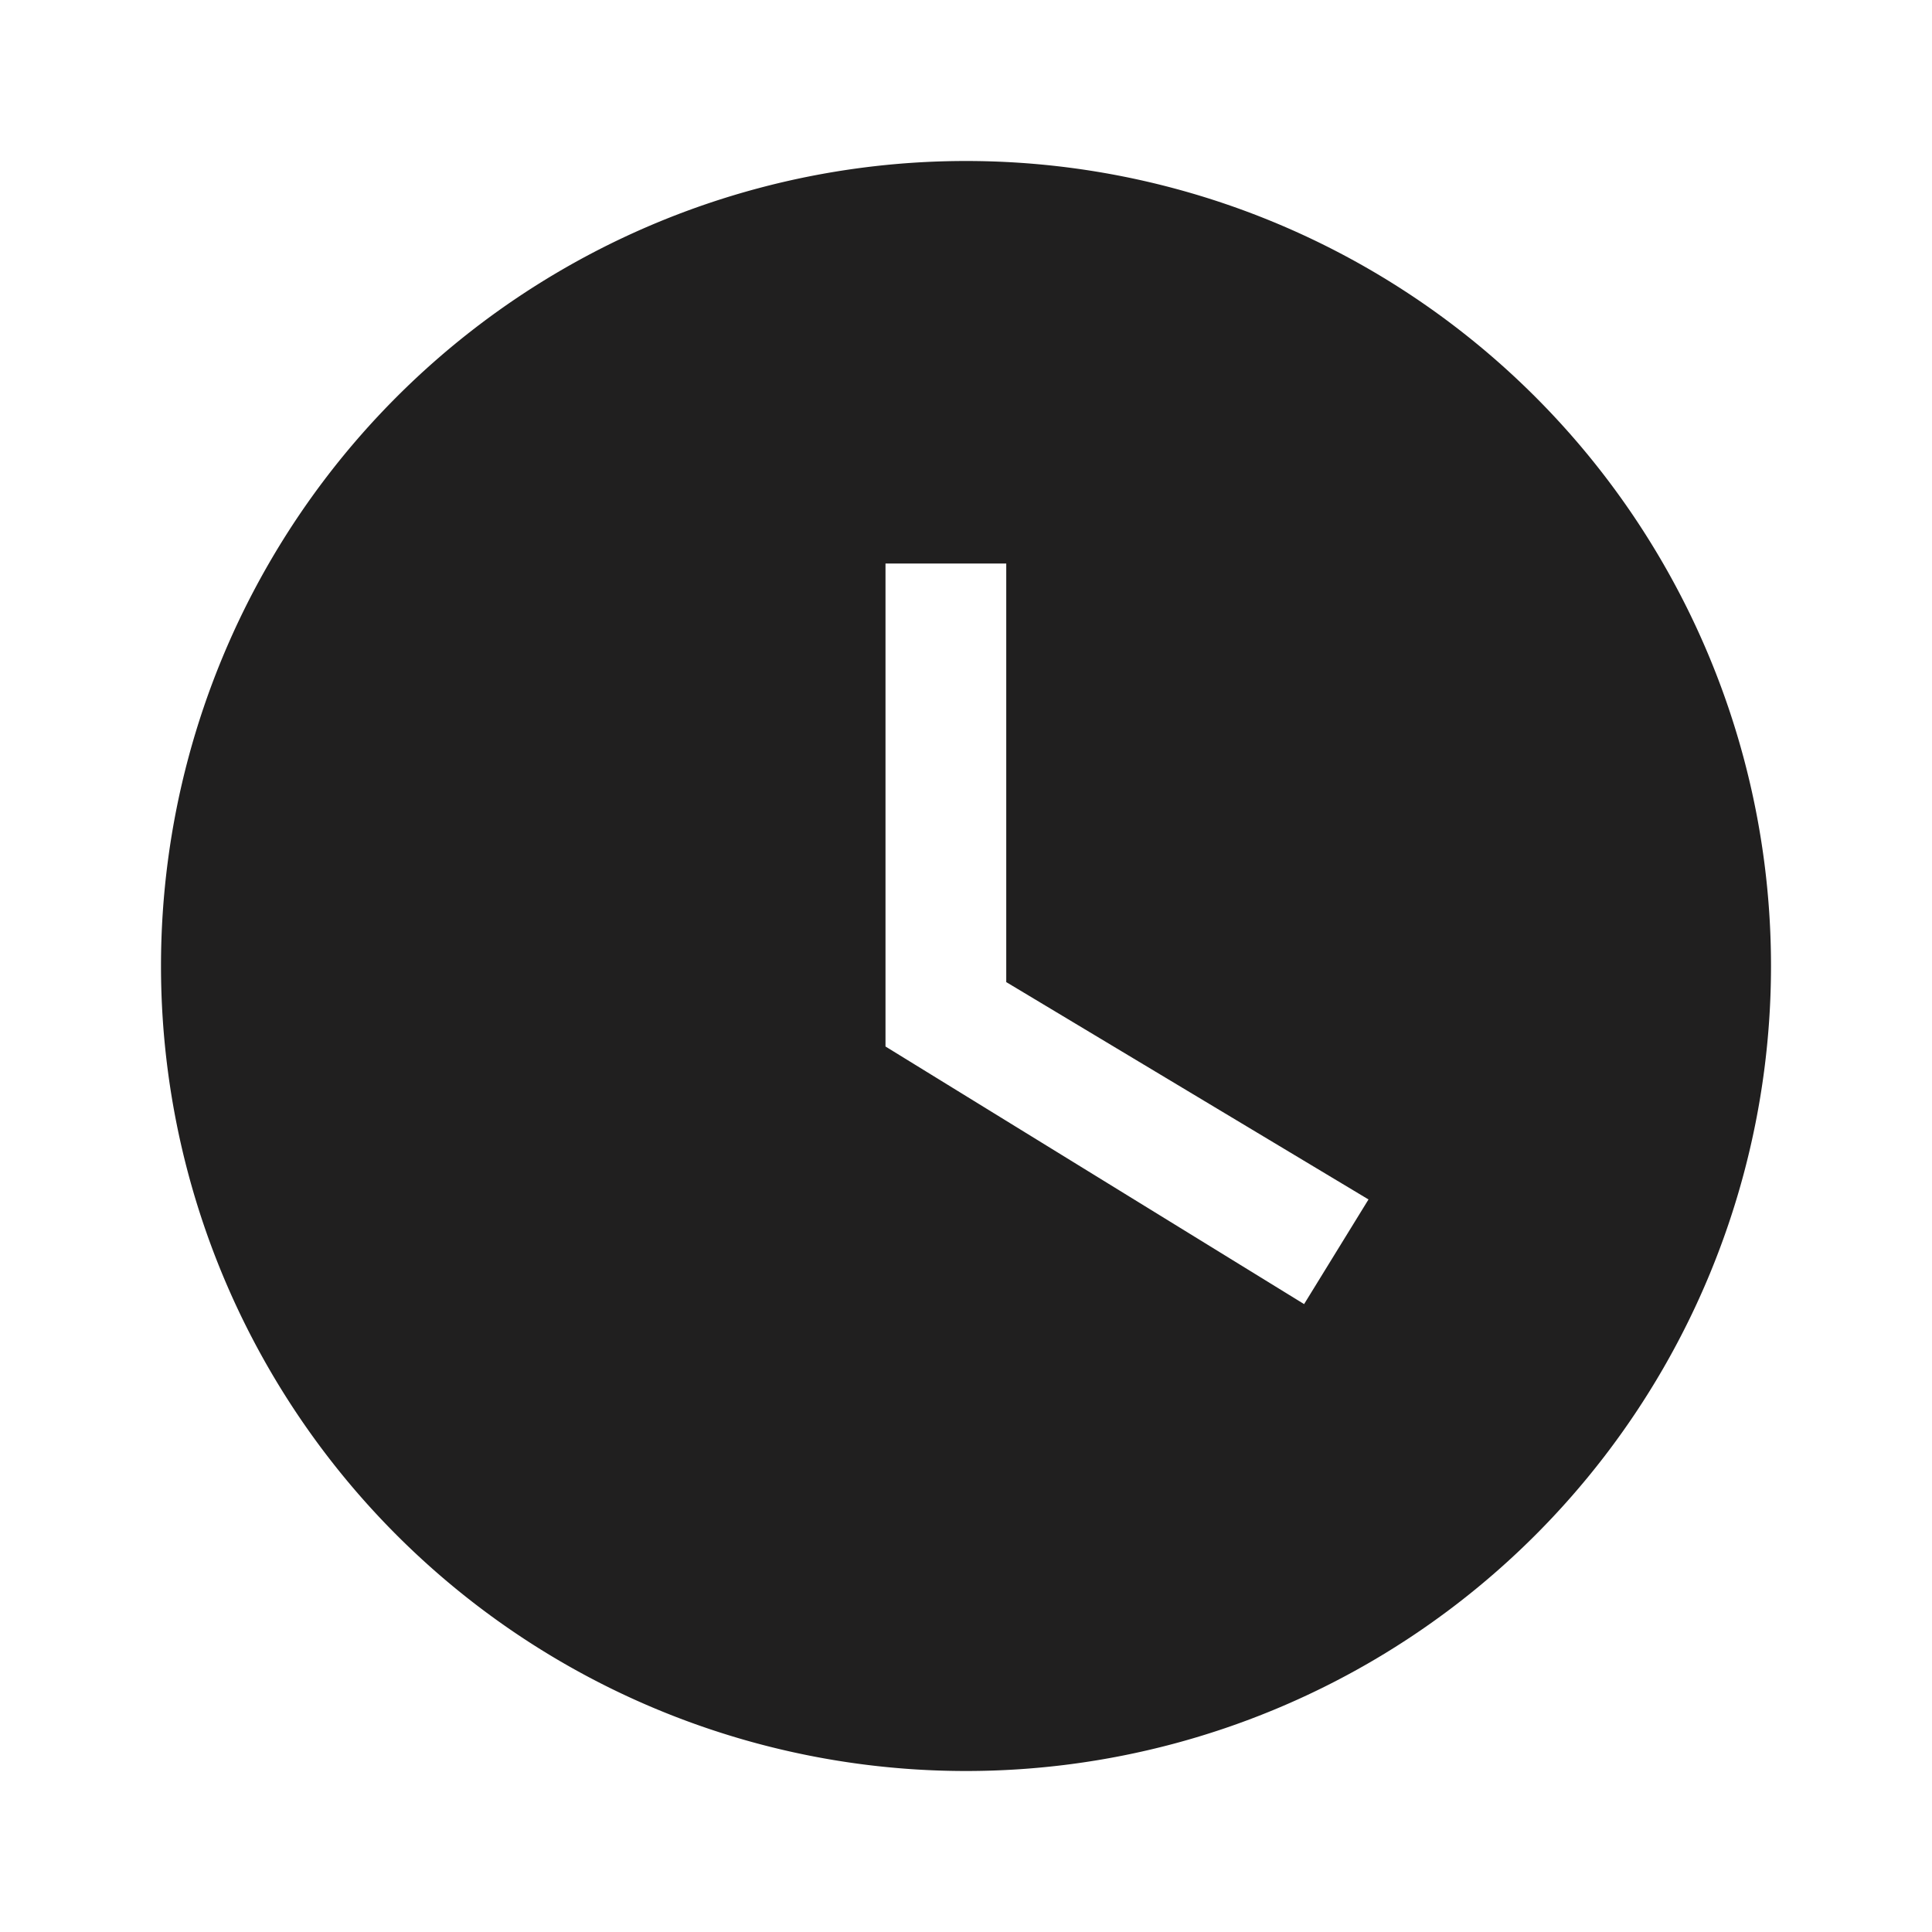 <svg xmlns="http://www.w3.org/2000/svg" width="128" height="128" viewBox="0 0 24 24"><path fill="#201F1F" d="M12 2A10 10 0 0 0 2 12a10 10 0 0 0 10 10a10 10 0 0 0 10-10A10 10 0 0 0 12 2m4.2 14.2L11 13V7h1.5v5.2l4.5 2.7z"/></svg>